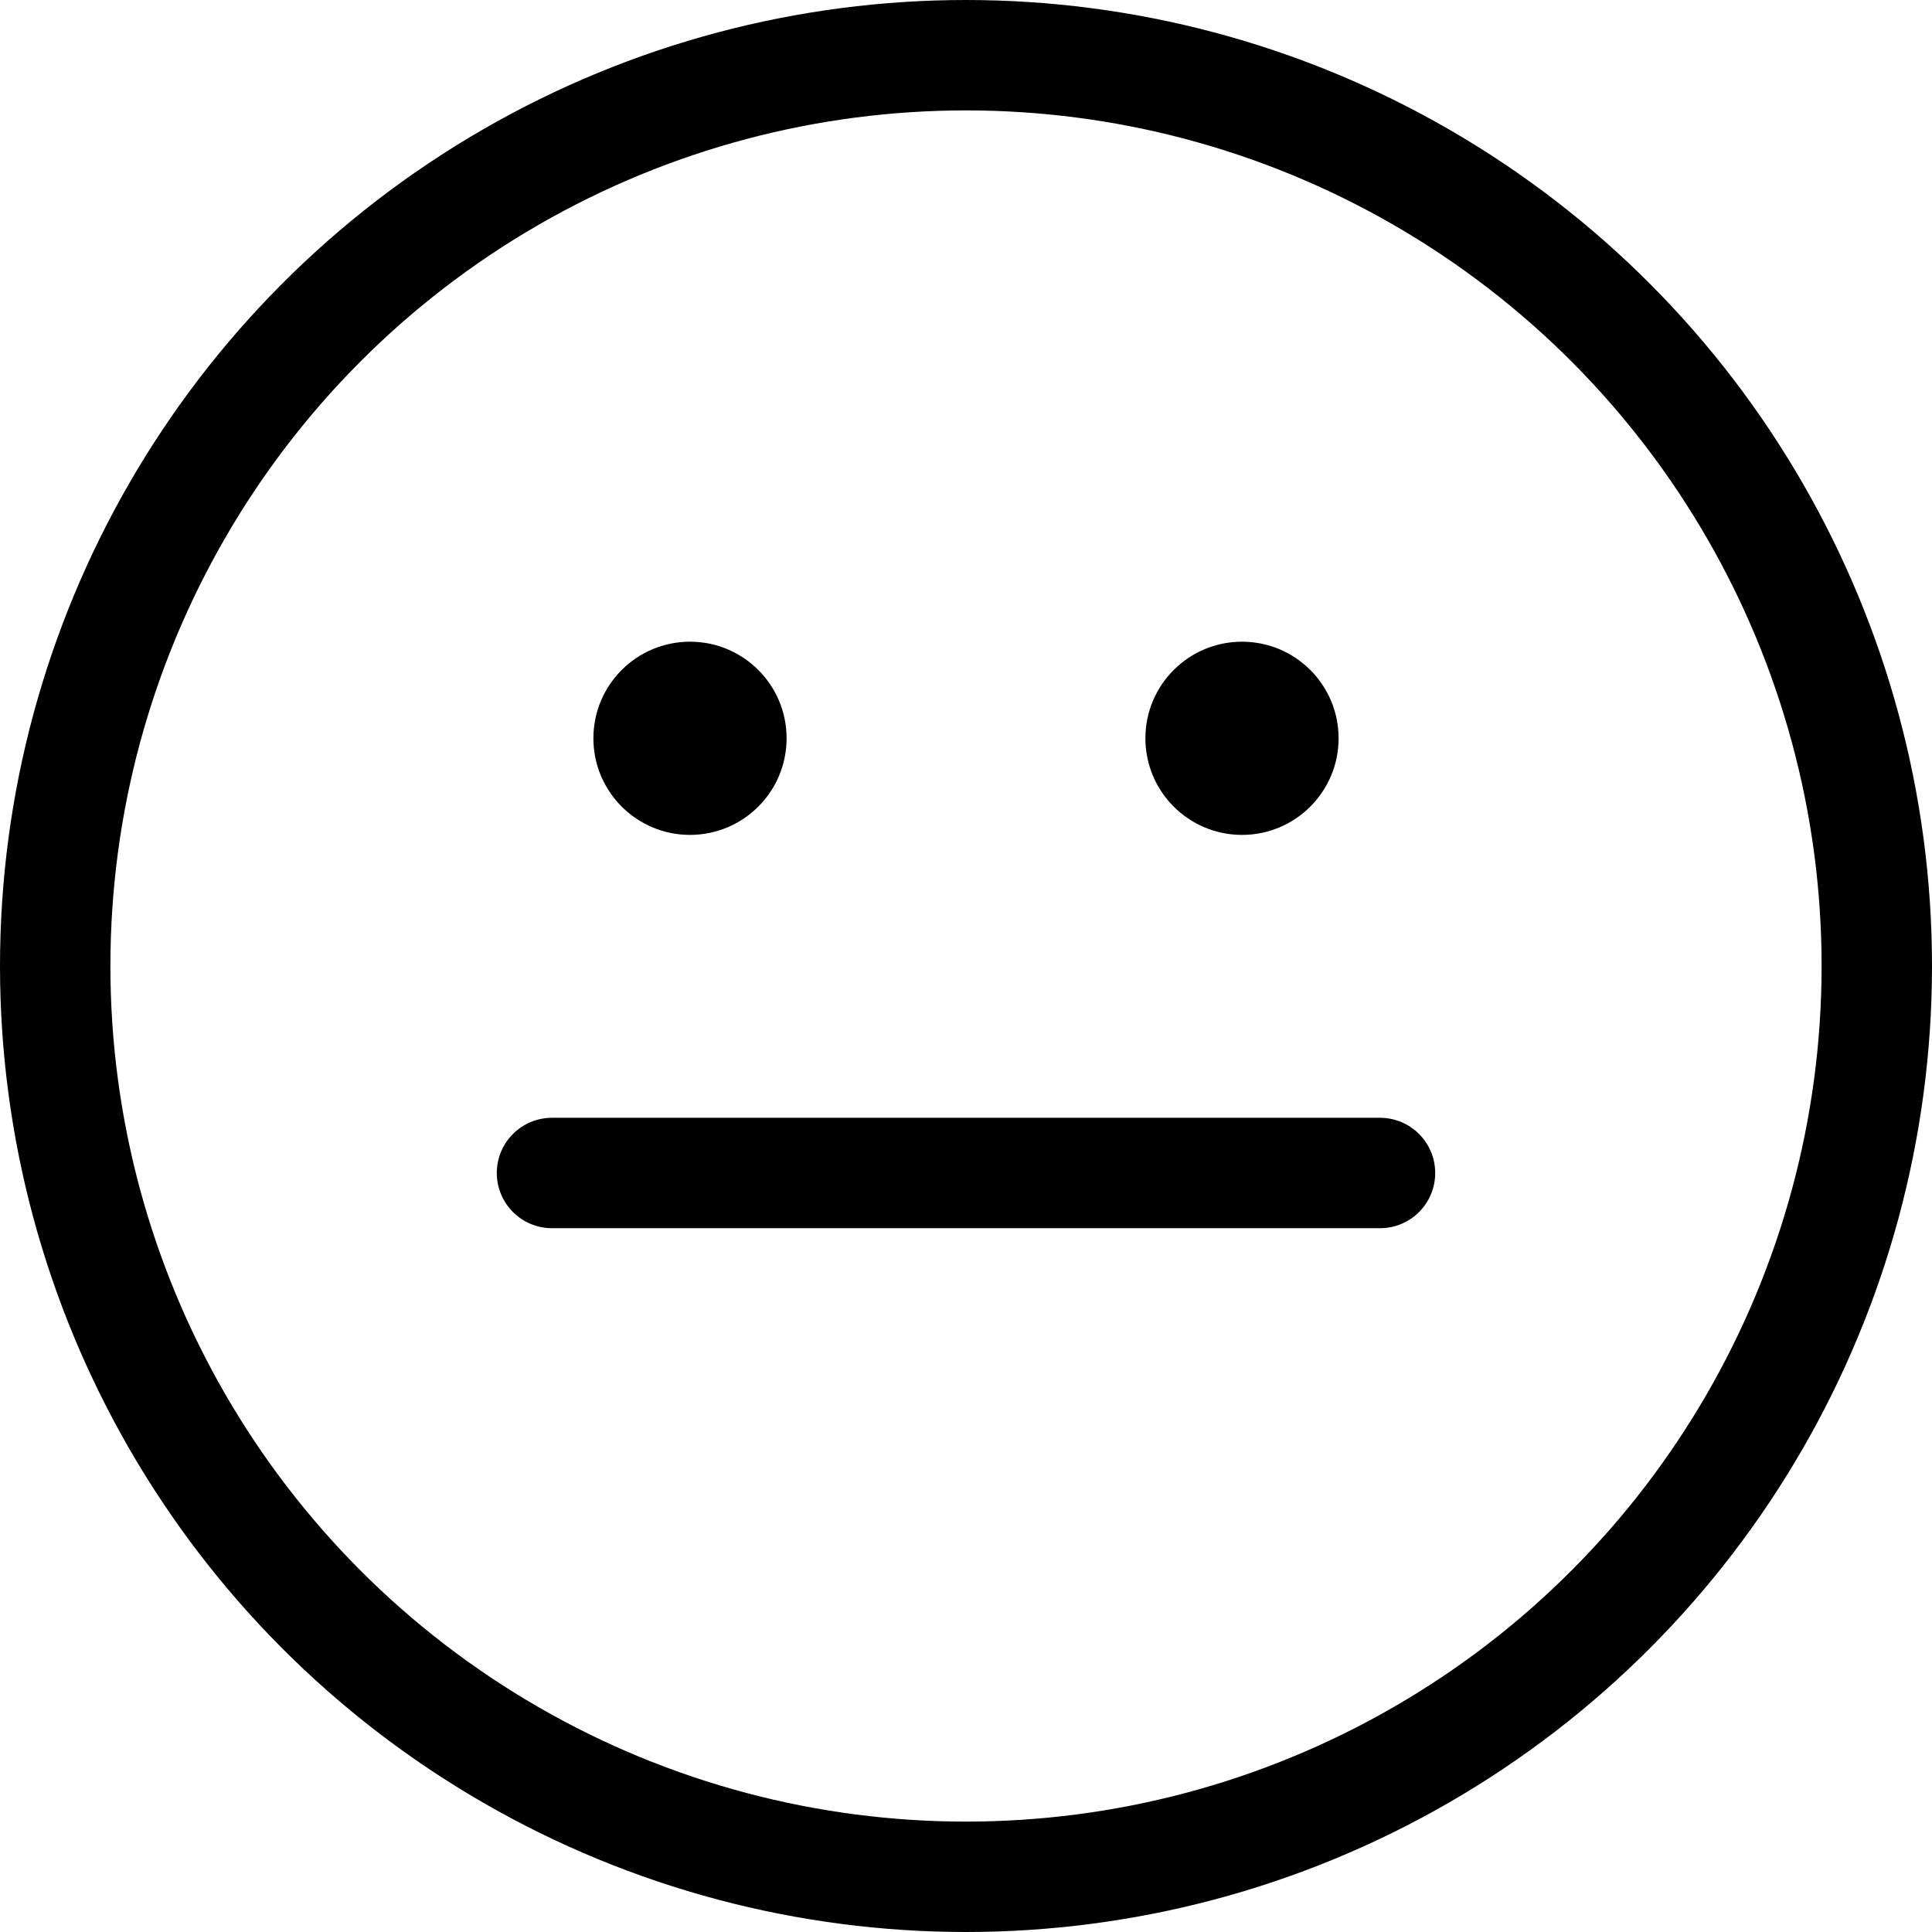 <svg width="14" height="14" viewBox="0 0 14 14" fill="none" xmlns="http://www.w3.org/2000/svg">
<circle cx="7" cy="7" r="6.6" stroke="black" stroke-width="0.8"/>
<path d="M4 8.1C3.779 8.1 3.6 8.279 3.6 8.5C3.6 8.721 3.779 8.9 4 8.9L4 8.1ZM10 8.9C10.221 8.9 10.4 8.721 10.4 8.5C10.4 8.279 10.221 8.1 10 8.1L10 8.9ZM4 8.9L10 8.9L10 8.1L4 8.1L4 8.9Z" fill="black"/>
<circle cx="5" cy="5.35" r="0.7" fill="black"/>
<circle cx="9" cy="5.35" r="0.7" fill="black"/>
</svg>
